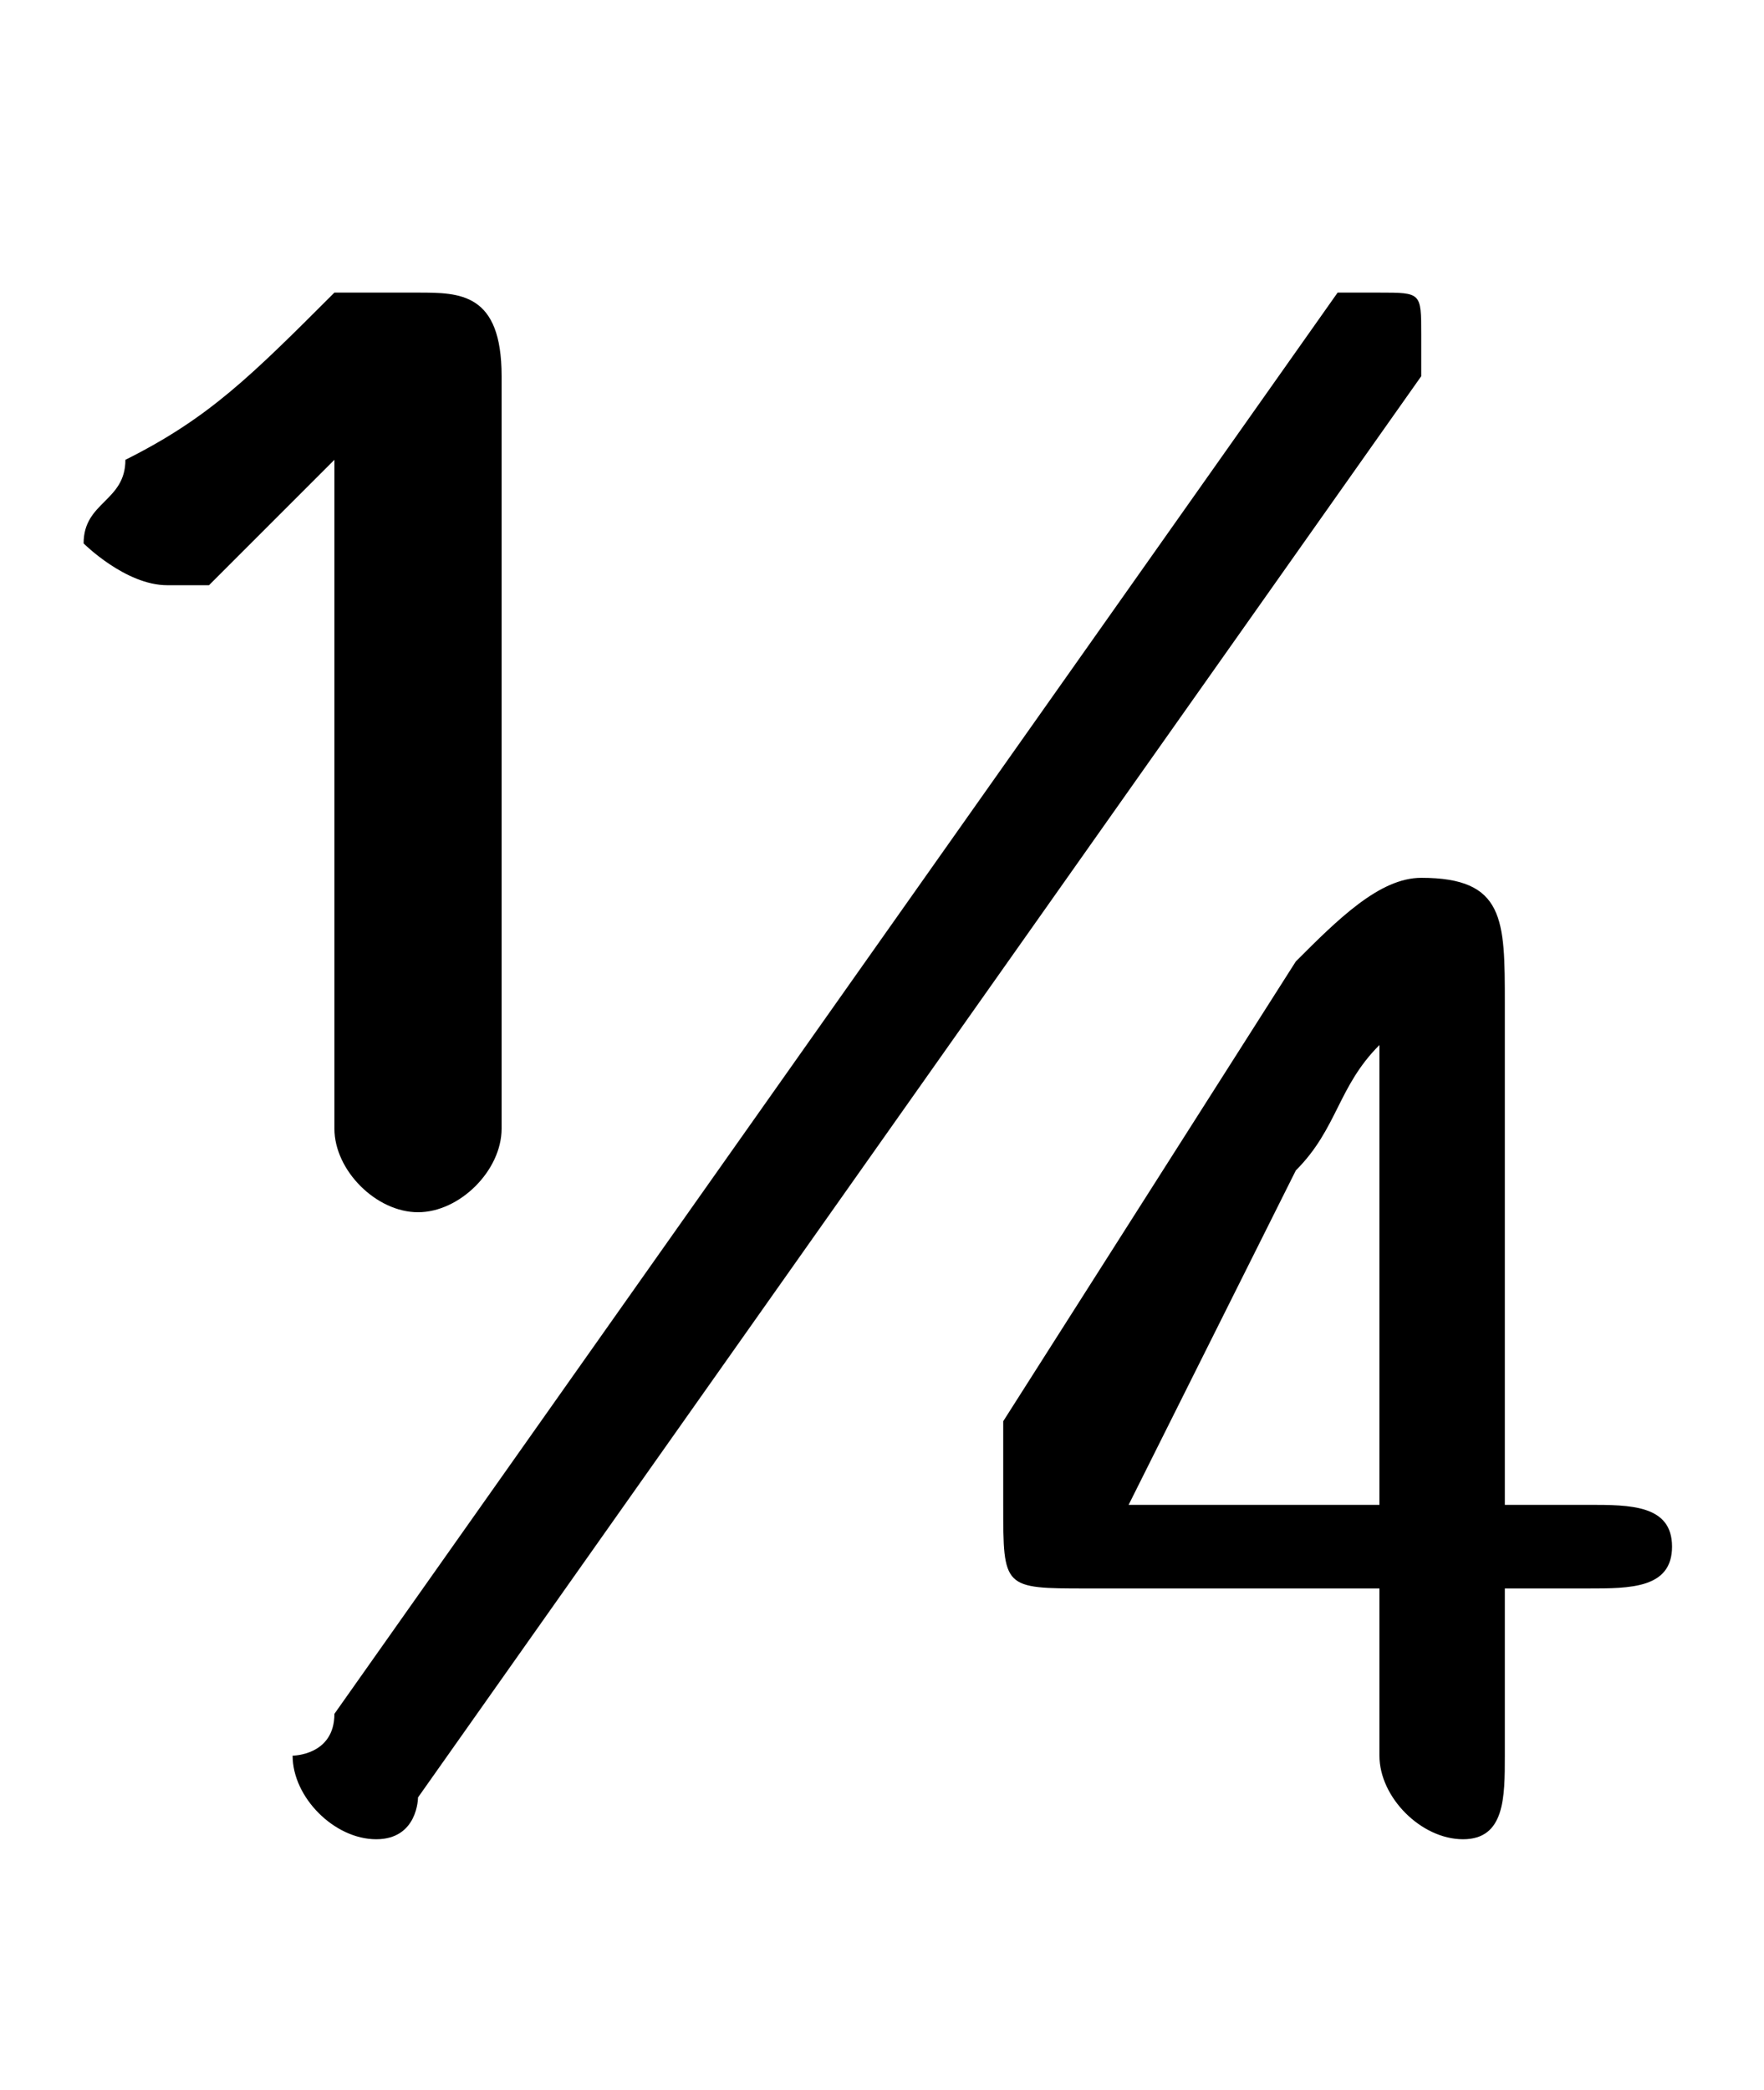 <svg xmlns="http://www.w3.org/2000/svg" viewBox="0 -44.0 42.2 50.0">
    <rect x="0" y="-44.0" width="42.2" height="50.0" fill="#808080" stroke="none"/>
    <g transform="scale(1, -1)">
        <!-- ボディの枠 -->
        <rect x="0" y="-6.0" width="42.2" height="50.0"
            stroke="white" fill="white"/>
        <!-- グリフ座標系の原点 -->
        <circle cx="0" cy="0" r="5" fill="white"/>
        <!-- グリフのアウトライン -->
        <g style="fill:black;stroke:#000000;stroke-width:0;stroke-linecap:round;stroke-linejoin:round;">
        <path d="M 33.0 6.0 L 33.0 2.0 C 33.0 1.0 34.0 0.0 35.0 0.0 C 36.0 0.0 36.0 1.0 36.0 2.0 L 36.0 6.0 L 38.0 6.0 C 39.0 6.0 40.0 6.0 40.0 7.0 C 40.0 8.0 39.0 8.0 38.0 8.0 L 36.0 8.0 L 36.0 20.0 C 36.0 22.0 36.0 23.0 34.0 23.0 C 33.0 23.0 32.0 22.0 31.0 21.0 L 24.0 10.0 C 24.0 9.0 24.0 8.0 24.0 8.0 C 24.0 6.0 24.0 6.0 26.0 6.0 Z M 33.0 8.0 L 27.0 8.0 L 31.0 16.0 C 32.0 17.0 32.0 18.0 33.0 19.0 L 33.0 19.0 C 33.0 18.0 33.0 17.0 33.0 16.0 Z M 8.0 17.0 C 8.0 16.0 9.0 15.0 10.0 15.0 C 11.0 15.0 12.0 16.0 12.0 17.0 L 12.0 35.0 C 12.0 37.0 11.0 37.0 10.0 37.0 C 9.0 37.0 8.0 37.0 8.0 37.0 C 6.0 35.0 5.0 34.0 3.0 33.0 C 3.0 32.0 2.0 32.0 2.0 31.0 C 2.0 31.0 3.0 30.0 4.0 30.0 C 5.0 30.0 5.0 30.0 5.0 30.0 C 6.0 31.0 7.0 32.0 8.0 33.0 Z M 8.0 3.0 C 8.0 2.0 7.0 2.0 7.0 2.0 C 7.0 1.0 8.0 0.0 9.0 0.0 C 10.0 0.0 10.0 1.0 10.0 1.0 L 34.0 35.0 C 34.0 36.0 34.0 36.0 34.0 36.0 C 34.0 37.0 34.0 37.0 33.0 37.0 C 32.0 37.0 32.0 37.0 32.0 37.0 Z"/>
    </g>
    </g>
</svg>
